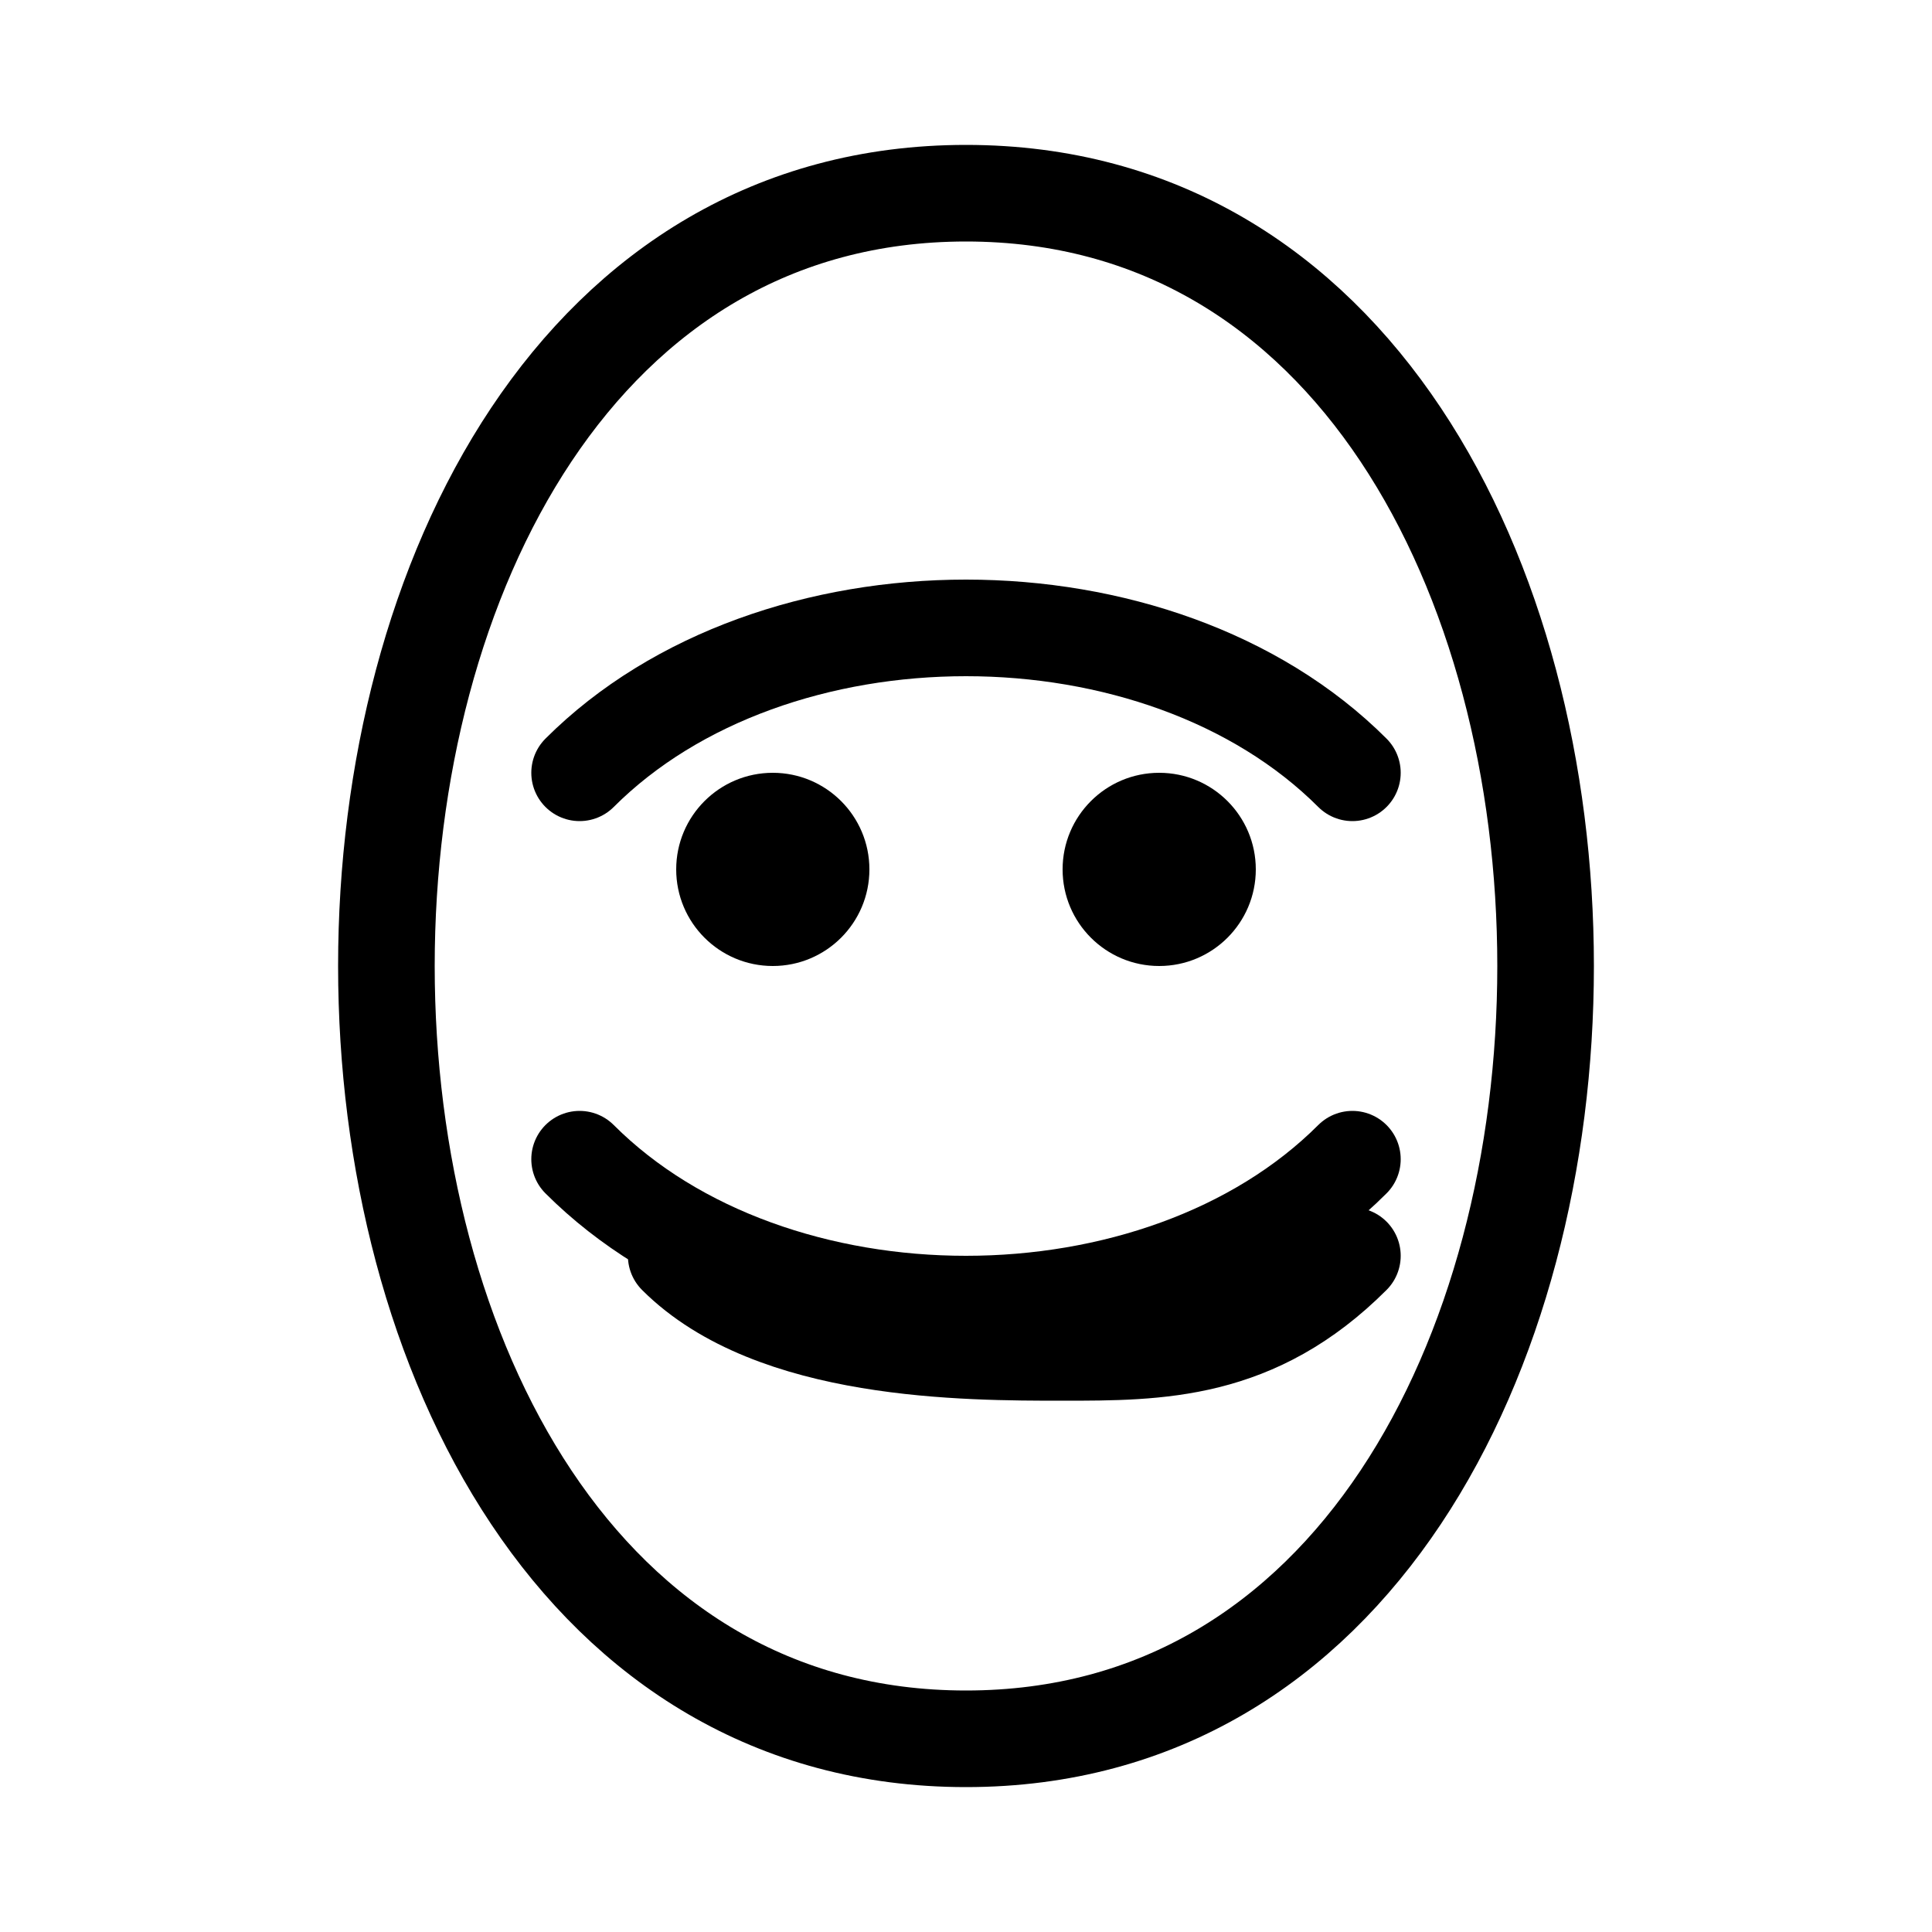 <svg width="40" height="40" viewBox="0 0 40 40" fill="none" xmlns="http://www.w3.org/2000/svg">
  <path d="M20 4C12 4 8 12 8 20C8 28 12 36 20 36C28 36 32 28 32 20C32 12 28 4 20 4Z" stroke="currentColor" stroke-width="2" fill="none"/>
  <path d="M12 16C16 12 24 12 28 16" stroke="currentColor" stroke-width="2" stroke-linecap="round"/>
  <path d="M12 24C16 28 24 28 28 24" stroke="currentColor" stroke-width="2" stroke-linecap="round"/>
  <circle cx="16" cy="18" r="2" fill="currentColor"/>
  <circle cx="24" cy="18" r="2" fill="currentColor"/>
  <path d="M14 26C16 28 20 28 22 28C24 28 26 28 28 26" stroke="currentColor" stroke-width="2" stroke-linecap="round"/>
</svg> 